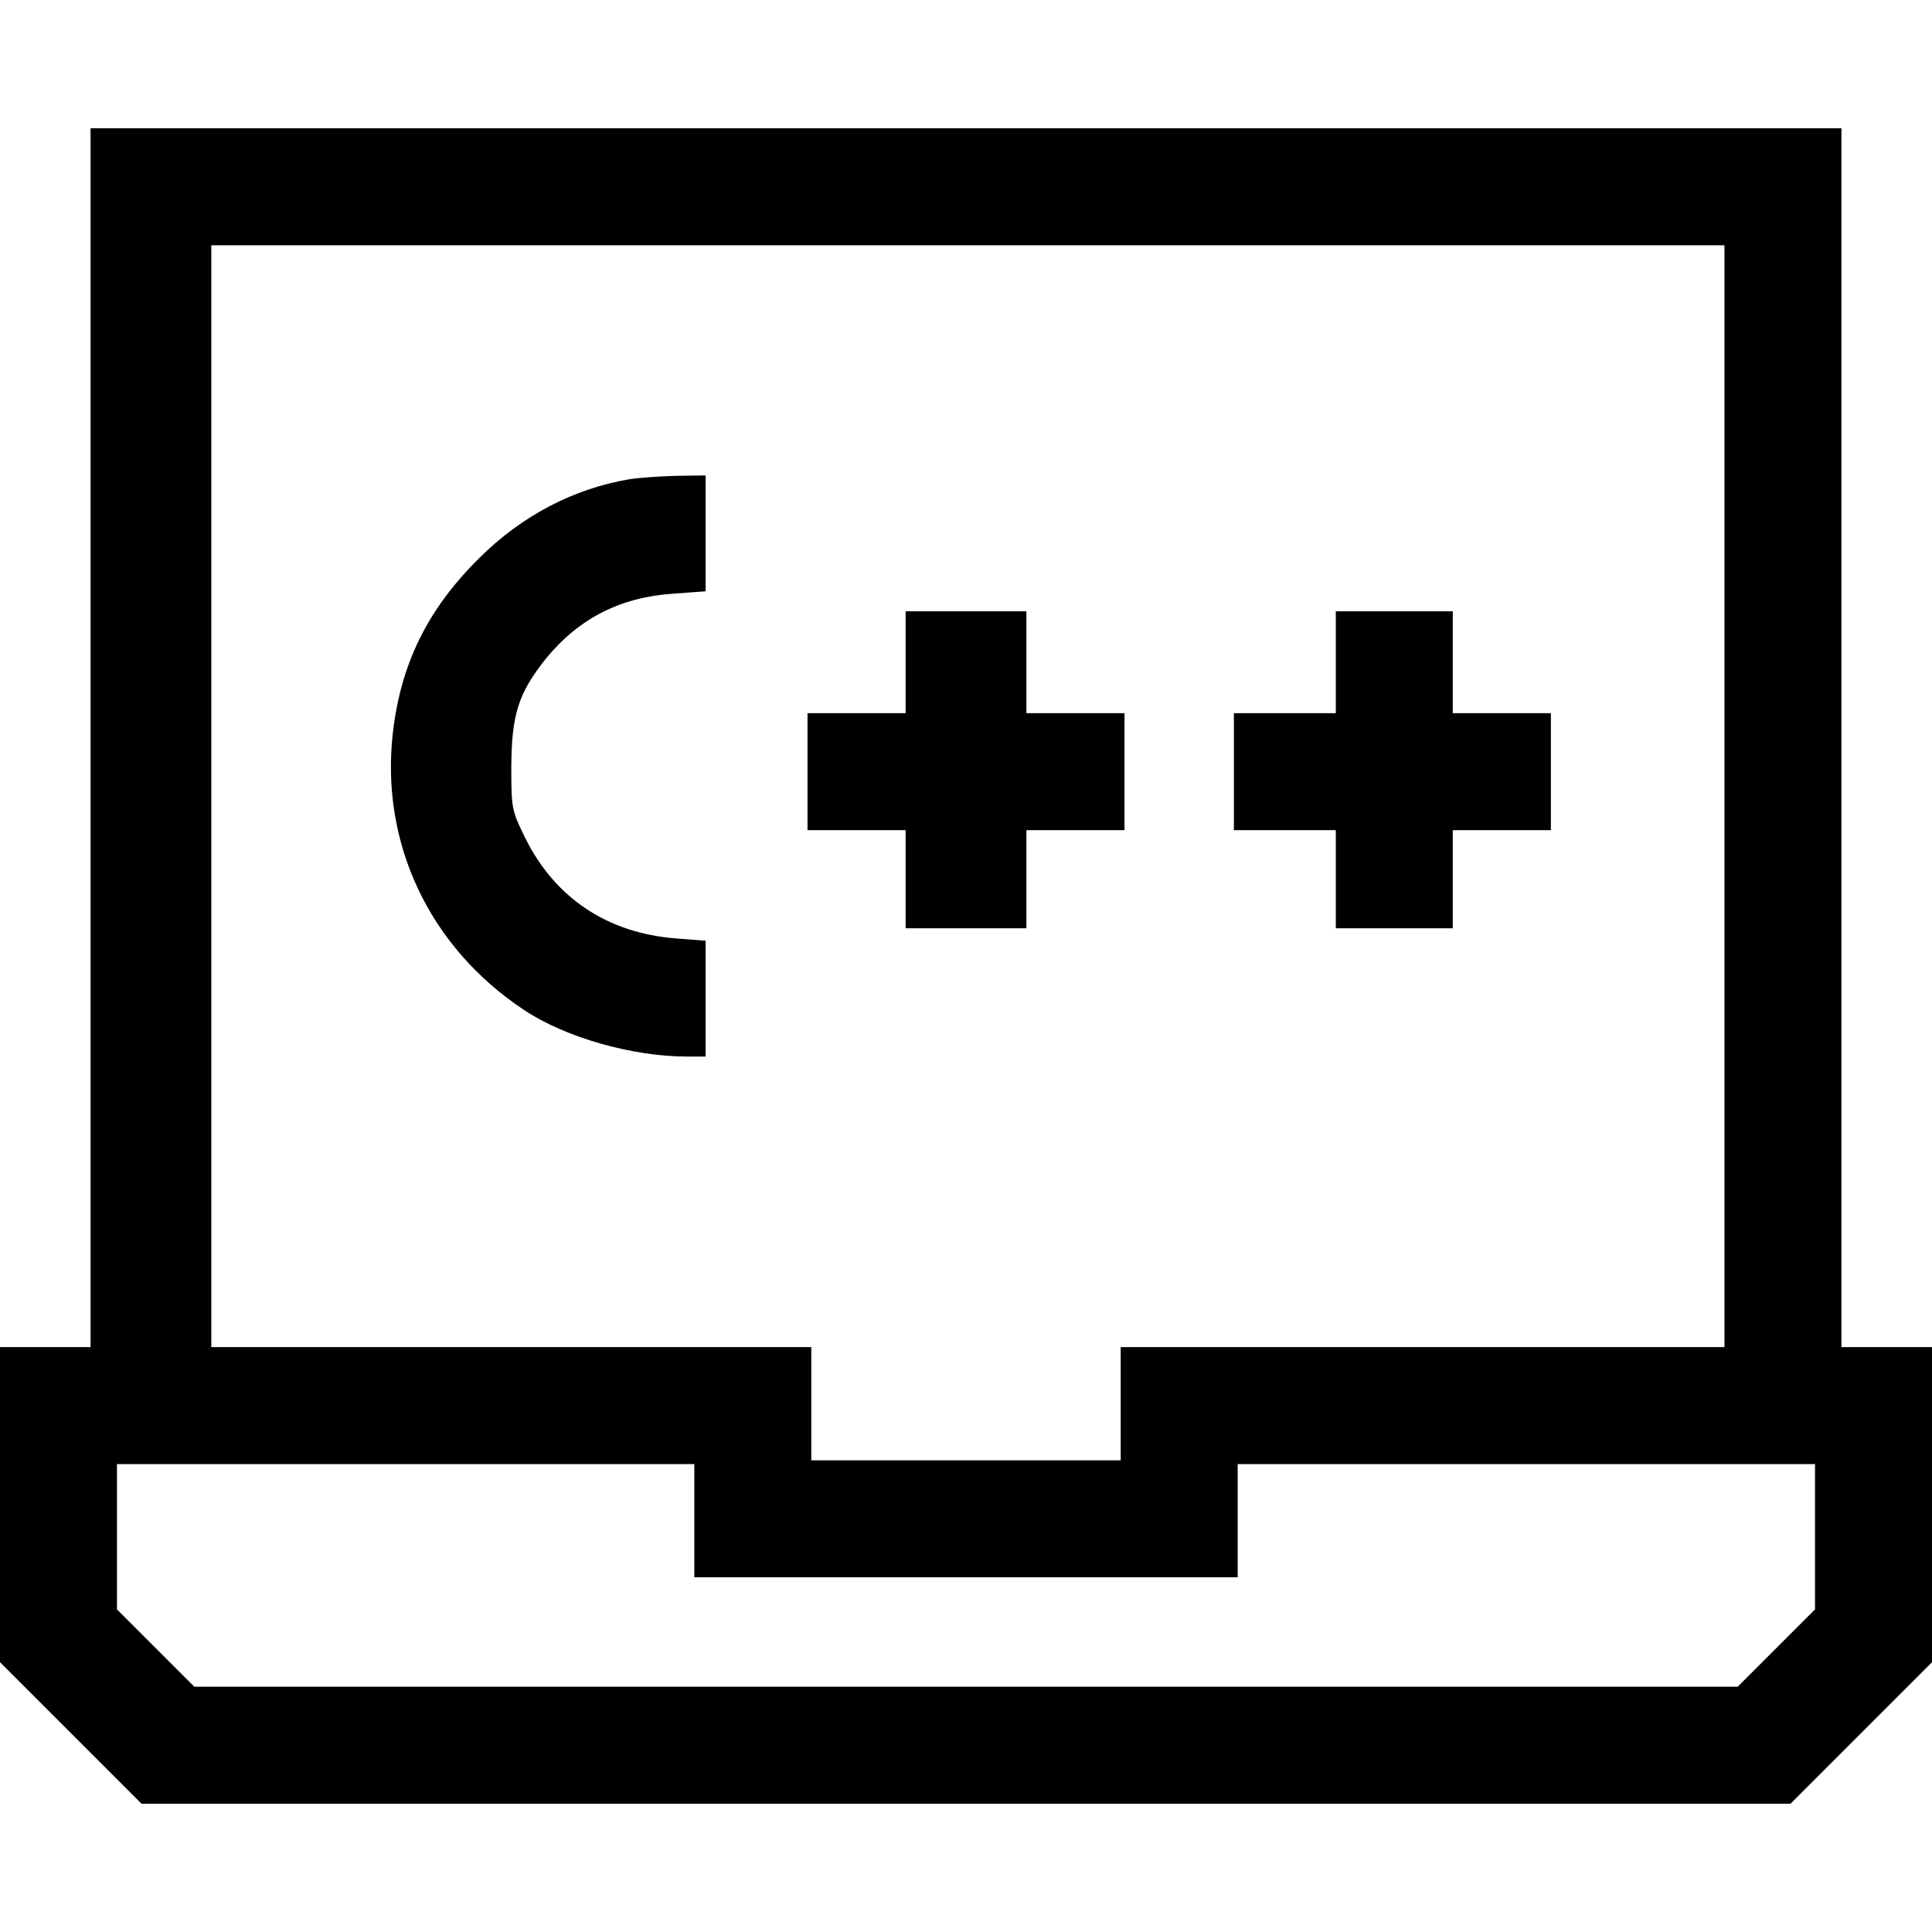 <?xml version="1.0" standalone="no"?>
<!DOCTYPE svg PUBLIC "-//W3C//DTD SVG 20010904//EN"
 "http://www.w3.org/TR/2001/REC-SVG-20010904/DTD/svg10.dtd">
<svg version="1.0" xmlns="http://www.w3.org/2000/svg"
 width="512pt" height="512pt" viewBox="0 0 512 512"
 preserveAspectRatio="xMidYMid meet">
<g transform="translate(0,512) scale(0.1,-0.1)"
fill="#000000" stroke="none">
<path d="M240 3165 l0 -1615 -120 0 -120 0 0 -418 0 -417 188 -188 187 -187
2185 0 2185 0 188 188 187 187 0 418 0 417 -120 0 -120 0 0 1615 0 1615 -2320
0 -2320 0 0 -1615z m4330 -155 l0 -1460 -800 0 -800 0 0 -150 0 -150 -410 0
-410 0 0 150 0 150 -795 0 -795 0 0 1460 0 1460 2005 0 2005 0 0 -1460z
m-2730 -1920 l0 -150 720 0 720 0 0 150 0 150 765 0 765 0 0 -192 0 -193 -102
-102 -103 -103 -2045 0 -2045 0 -102 102 -103 103 0 192 0 193 765 0 765 0 0
-150z"/>
<path d="M1668 3850 c-148 -25 -286 -97 -399 -210 -136 -135 -207 -279 -228
-463 -33 -292 97 -567 347 -733 109 -73 287 -124 433 -124 l49 0 0 154 0 153
-78 6 c-182 14 -321 107 -400 266 -36 74 -37 77 -37 190 1 139 19 194 92 286
88 107 198 163 341 172 l82 6 0 153 0 154 -77 -1 c-43 -1 -99 -5 -125 -9z"/>
<path d="M2400 3365 l0 -135 -130 0 -130 0 0 -155 0 -155 130 0 130 0 0 -130
0 -130 160 0 160 0 0 130 0 130 130 0 130 0 0 155 0 155 -130 0 -130 0 0 135
0 135 -160 0 -160 0 0 -135z"/>
<path d="M3540 3365 l0 -135 -135 0 -135 0 0 -155 0 -155 135 0 135 0 0 -130
0 -130 155 0 155 0 0 130 0 130 130 0 130 0 0 155 0 155 -130 0 -130 0 0 135
0 135 -155 0 -155 0 0 -135z"/>
</g>
</svg>
